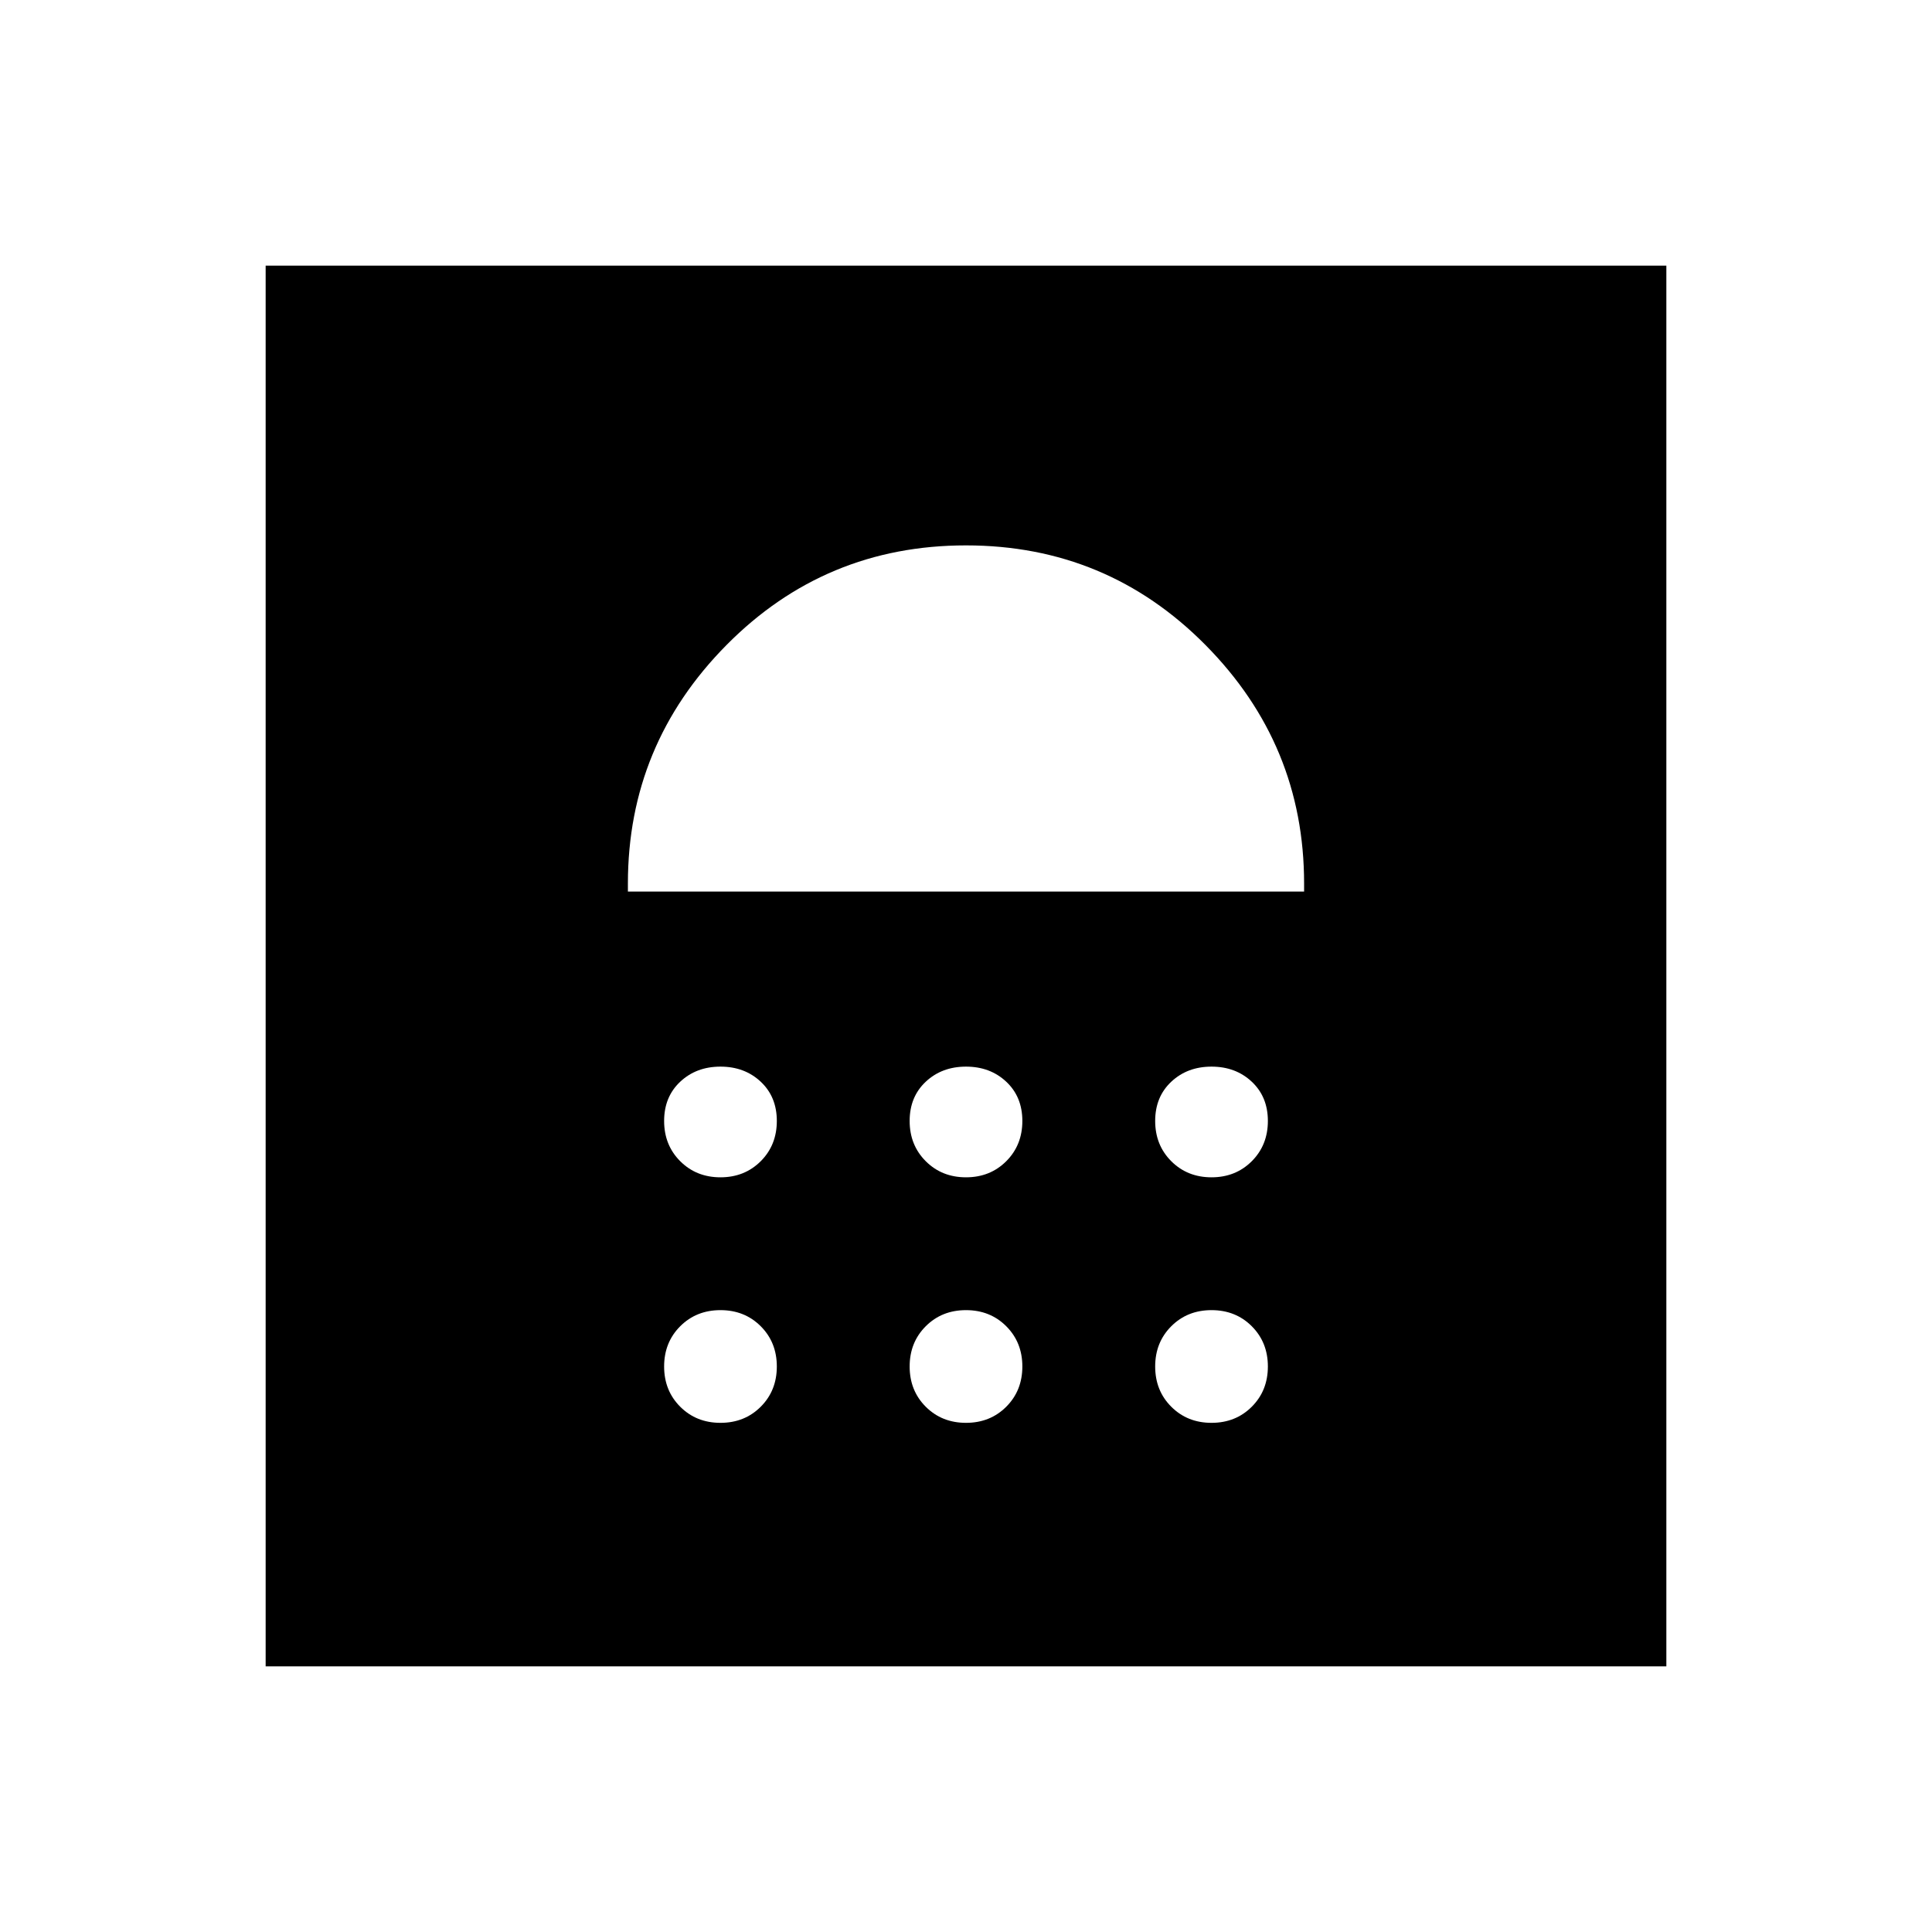 <svg xmlns="http://www.w3.org/2000/svg" height="48" width="48"><path d="M6.6 41.4V6.6H41.4V41.4ZM17.9 35.35Q18.5 35.35 18.9 34.95Q19.3 34.55 19.3 33.95Q19.3 33.35 18.9 32.95Q18.5 32.55 17.9 32.55Q17.3 32.55 16.9 32.95Q16.5 33.35 16.5 33.95Q16.5 34.55 16.9 34.95Q17.3 35.35 17.9 35.35ZM24 35.35Q24.6 35.35 25 34.95Q25.4 34.55 25.4 33.95Q25.4 33.35 25 32.95Q24.6 32.55 24 32.55Q23.4 32.55 23 32.95Q22.6 33.35 22.6 33.95Q22.6 34.55 23 34.95Q23.4 35.35 24 35.35ZM30.1 35.35Q30.7 35.35 31.1 34.95Q31.5 34.55 31.5 33.95Q31.5 33.35 31.1 32.95Q30.7 32.55 30.1 32.55Q29.5 32.55 29.1 32.95Q28.7 33.35 28.7 33.95Q28.7 34.55 29.1 34.95Q29.5 35.35 30.1 35.35ZM17.9 29.25Q18.5 29.25 18.9 28.85Q19.3 28.45 19.3 27.85Q19.3 27.25 18.9 26.875Q18.5 26.5 17.9 26.5Q17.3 26.5 16.9 26.875Q16.5 27.25 16.5 27.85Q16.5 28.45 16.9 28.85Q17.3 29.25 17.9 29.25ZM24 29.25Q24.6 29.25 25 28.85Q25.4 28.45 25.4 27.85Q25.4 27.25 25 26.875Q24.6 26.5 24 26.5Q23.4 26.5 23 26.875Q22.6 27.25 22.6 27.85Q22.6 28.45 23 28.85Q23.4 29.25 24 29.25ZM30.1 29.25Q30.7 29.25 31.1 28.85Q31.5 28.45 31.5 27.85Q31.5 27.25 31.1 26.875Q30.7 26.5 30.1 26.5Q29.5 26.5 29.1 26.875Q28.7 27.25 28.7 27.85Q28.7 28.45 29.1 28.85Q29.5 29.25 30.1 29.25ZM15.6 22.15H32.4V21.95Q32.4 18.5 29.95 16.025Q27.5 13.55 24 13.55Q20.5 13.55 18.05 16.025Q15.6 18.5 15.6 21.95Z"/></svg>